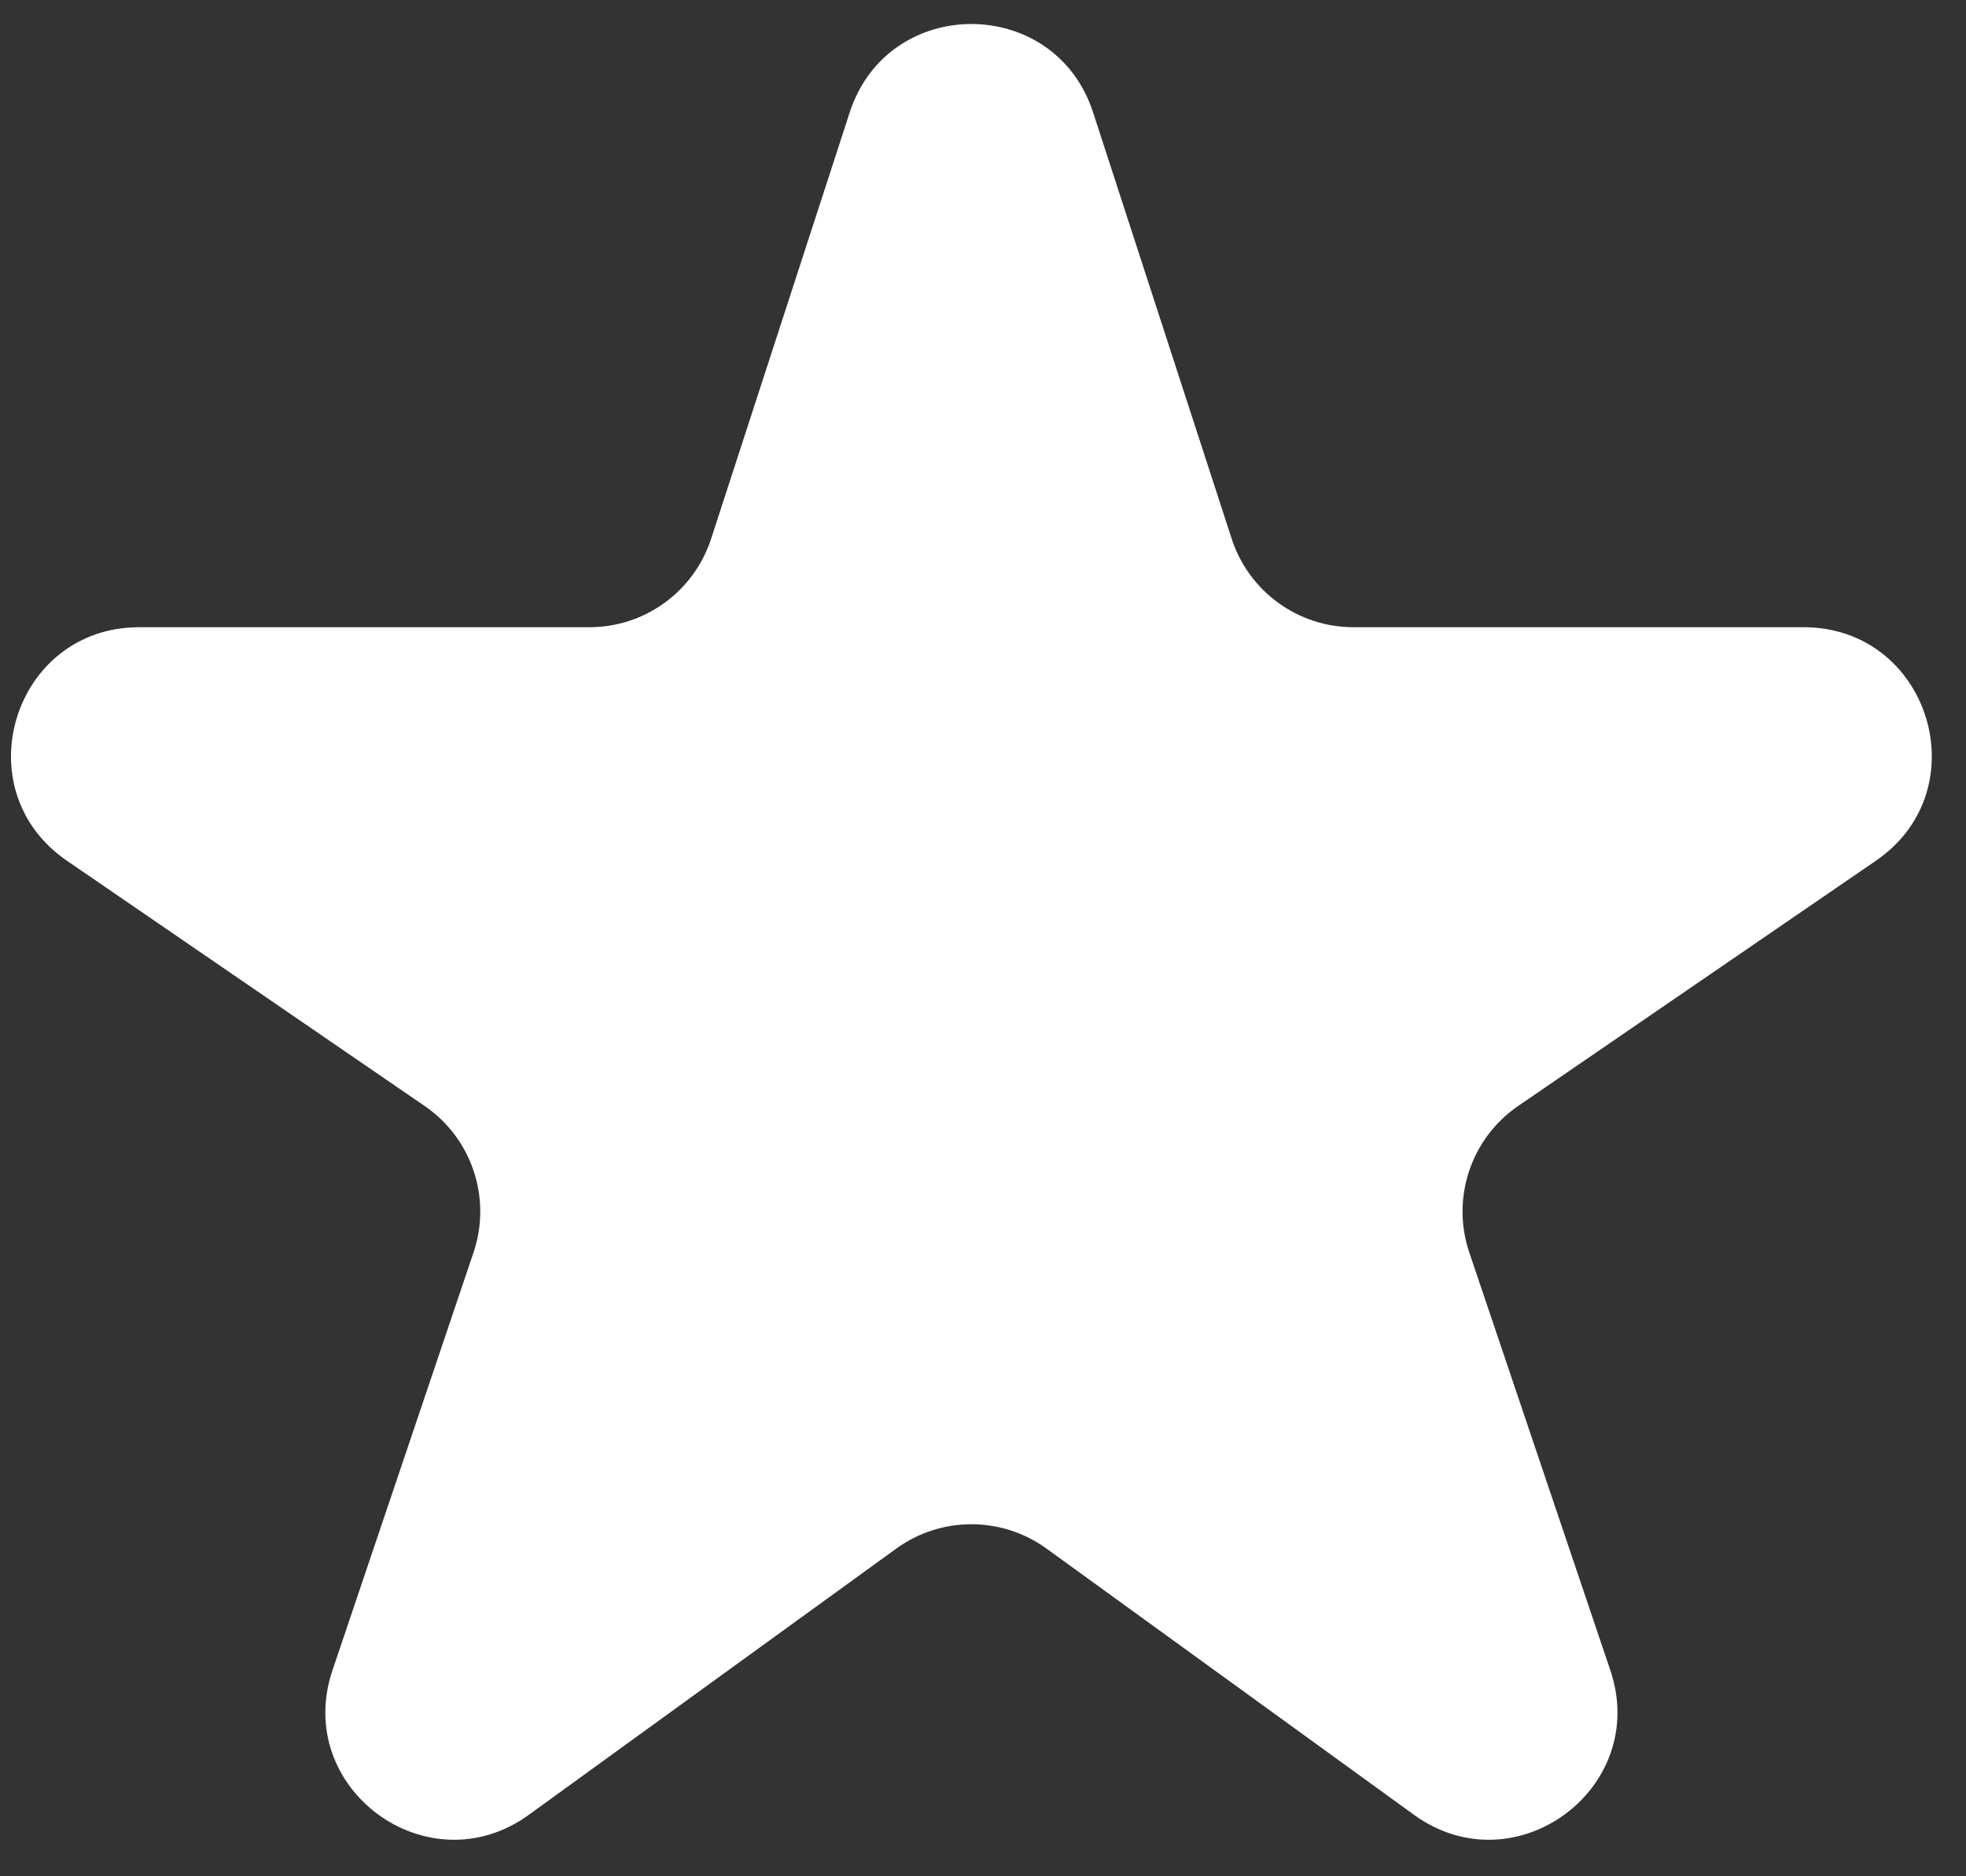 <svg width="44" height="42" viewBox="0 0 44 42" fill="none" xmlns="http://www.w3.org/2000/svg">
<rect x="0" y="0" width="44" height="42" fill="#333333" stroke="none"/>
<path d="M41.985 19.266C44.306 17.674 43.18 14.04 40.365 14.04H30.29C29.049 14.04 27.95 13.241 27.566 12.061L24.464 2.516C23.607 -0.122 19.874 -0.122 19.017 2.516L15.915 12.061C15.531 13.241 14.432 14.04 13.191 14.04H3.115C0.301 14.04 -0.825 17.674 1.496 19.266L9.504 24.757C10.561 25.482 11.008 26.821 10.598 28.035L7.441 37.389C6.549 40.032 9.576 42.261 11.835 40.624L20.06 34.664C21.062 33.938 22.418 33.938 23.421 34.664L31.646 40.624C33.904 42.261 36.932 40.032 36.04 37.389L32.883 28.035C32.473 26.821 32.92 25.482 33.977 24.757L41.985 19.266Z" fill="white"/>
</svg>
